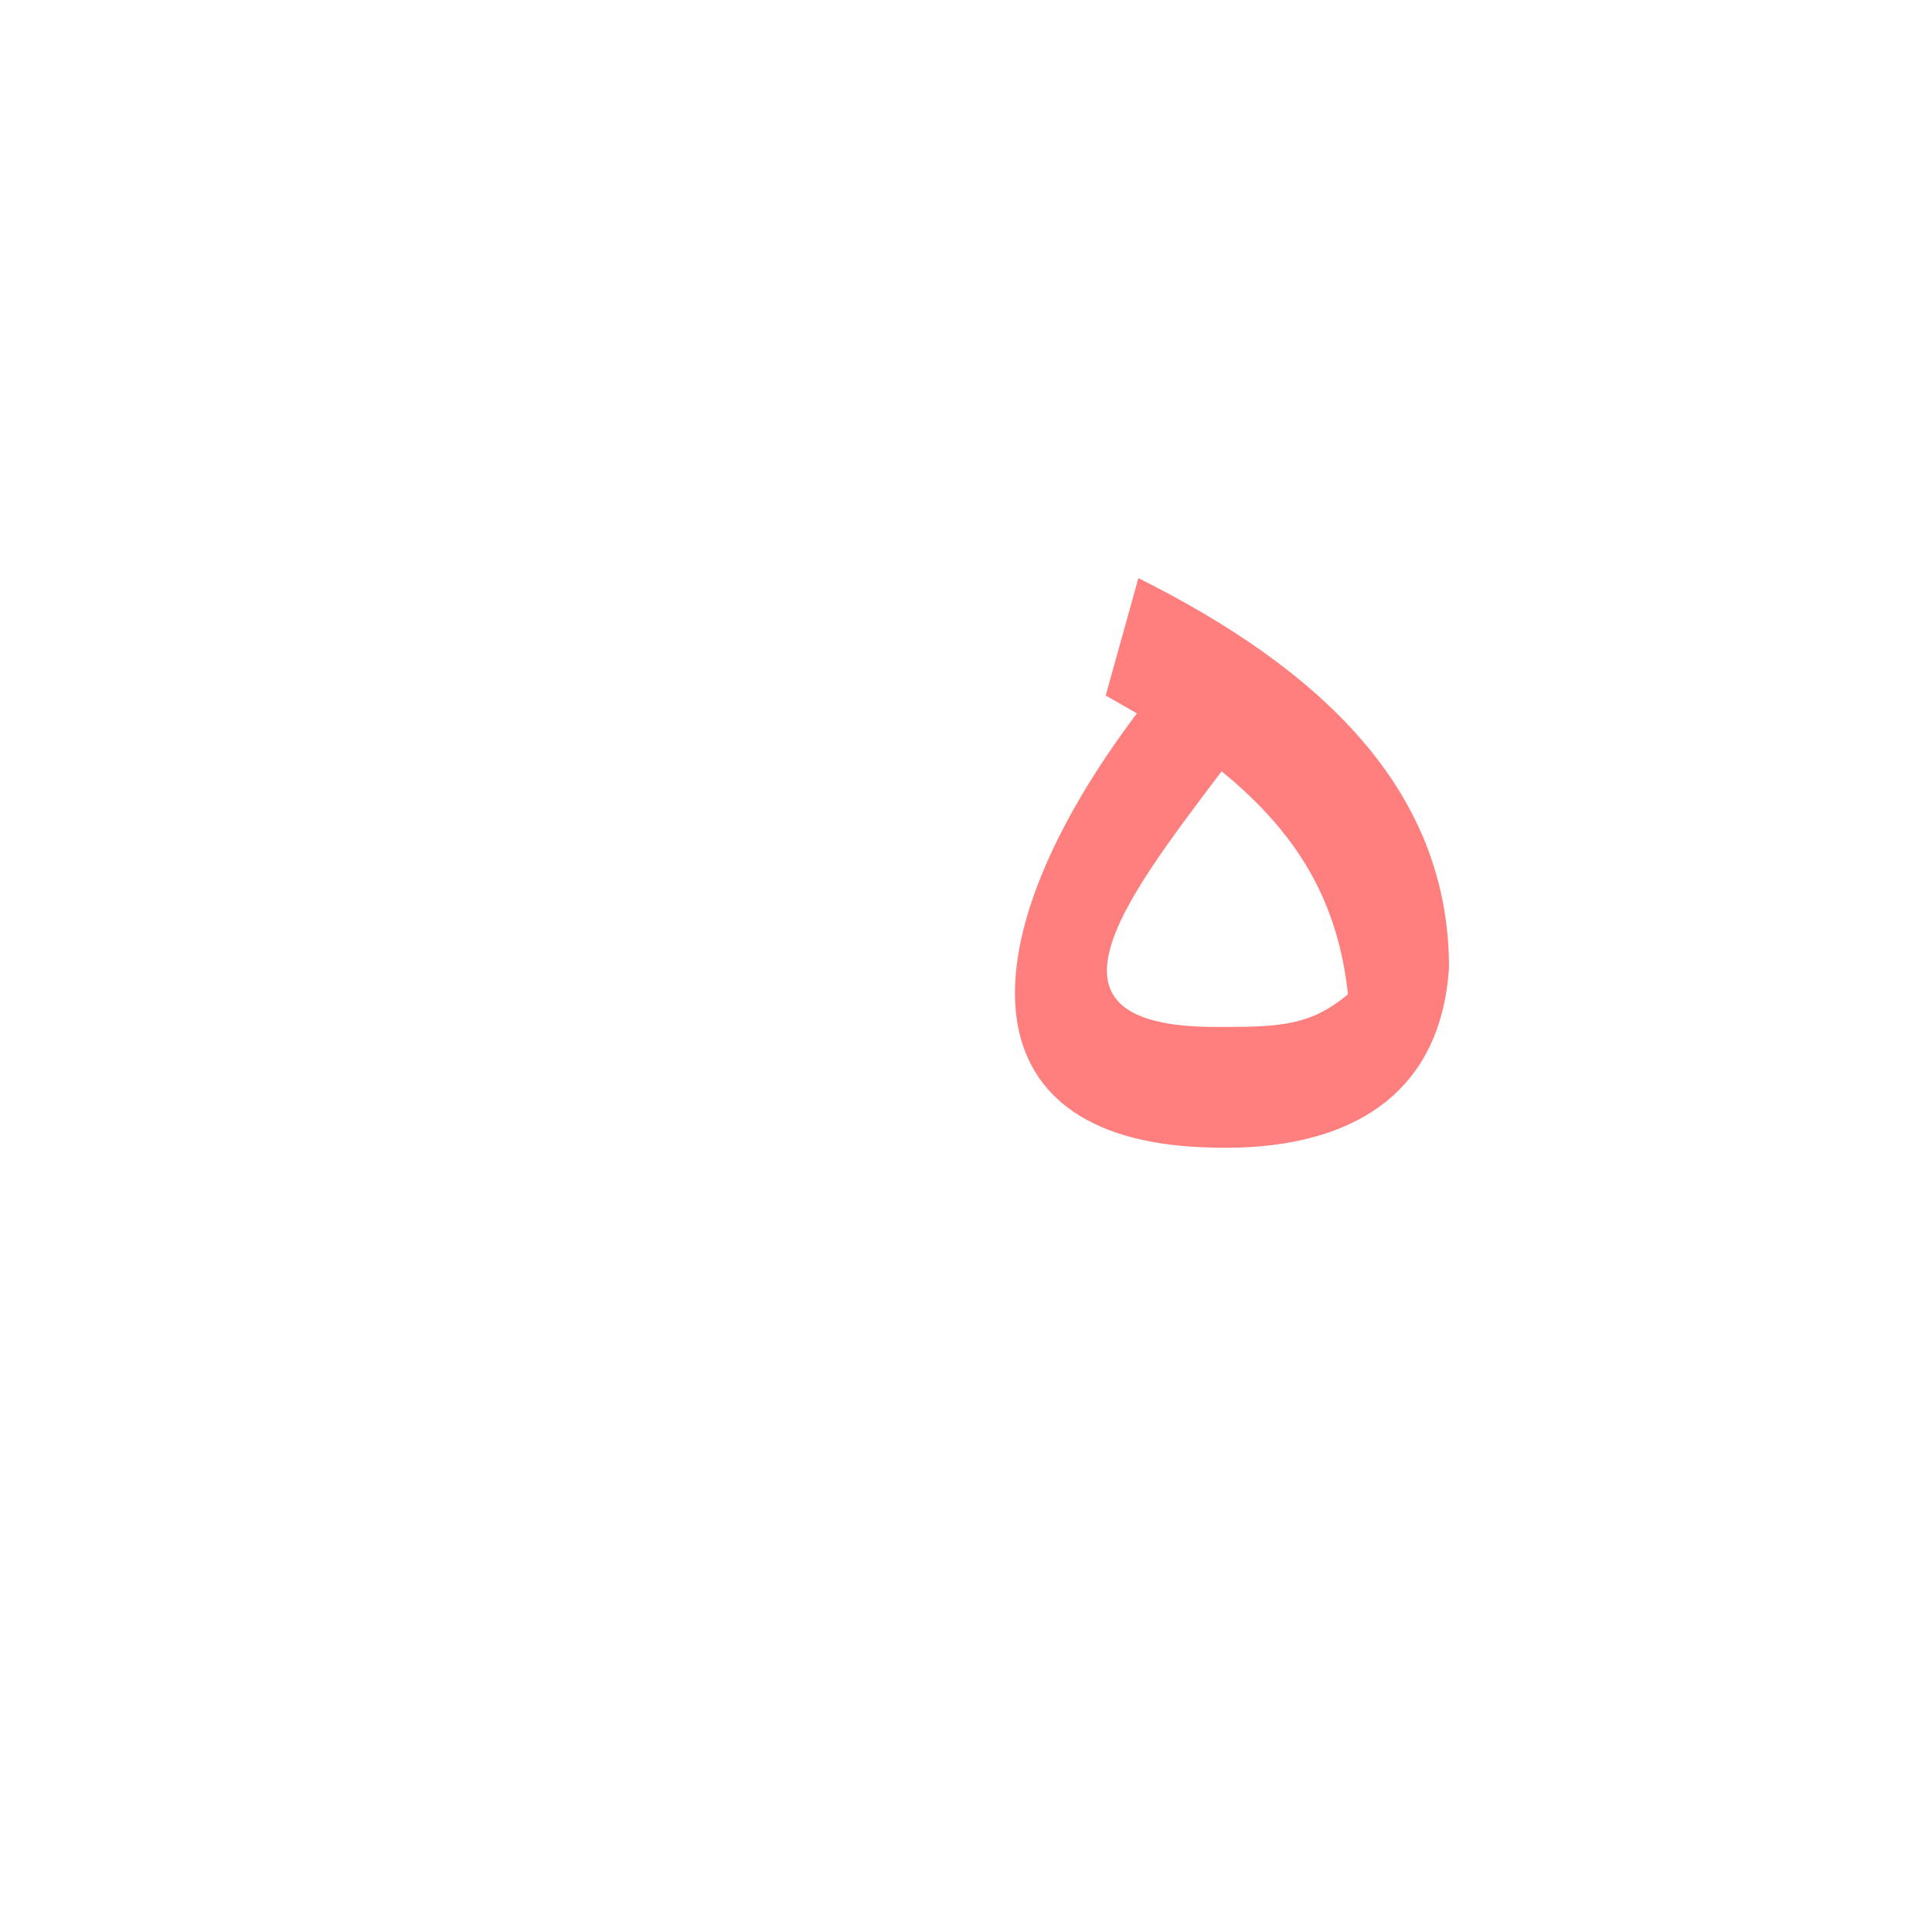 <?xml version="1.0" encoding="UTF-8"?>
<!DOCTYPE svg PUBLIC "-//W3C//DTD SVG 1.0//EN" "http://www.w3.org/TR/2001/REC-SVG-20010904/DTD/svg10.dtd">
<!-- Creator: CorelDRAW -->
<svg xmlns="http://www.w3.org/2000/svg" xml:space="preserve" width="1300px" height="1300px" version="1.0" style="shape-rendering:geometricPrecision; text-rendering:geometricPrecision; image-rendering:optimizeQuality; fill-rule:evenodd; clip-rule:evenodd"
viewBox="0 0 1300 1056"
 xmlns:xlink="http://www.w3.org/1999/xlink">
 <defs>
  <style type="text/css">
   <![CDATA[
    .fil1 {fill:red;fill-opacity:0.502}
    .fil0 {fill:fuchsia;fill-opacity:0.502}
   ]]>
  </style>
 </defs>
 <g id="_100:master" visibility="hidden">
  <path class="fil0" d="M820 569l4 81c117,0 149,-98 149,-180 0,-52 -2,-90 -157,-222l-13 -11c-6,-5 -11,1 -13,4l-29 51c-3,5 -2,12 2,15l18 16 43 37c42,35 113,113 101,150 -8,24 -44,59 -105,59z"/>
  <path class="fil0" d="M824 650l-4 -81c-128,0 -60,-103 26,-209l-44 -37c-135,163 -152,327 22,327z"/>
 </g>
 <g id="Layer_x0020_1">
  <path class="fil1" d="M766 267c122,61 209,142 209,262 -6,94 -78,125 -165,121 -161,-6 -161,-138 -45,-292 -7,-4 -14,-8 -21,-12l22 -79zm141 280c-7,-65 -36,-110 -85,-150 -68,90 -131,172 -4,172 41,0 63,0 89,-22l0 0z"/>
 </g>
</svg>
